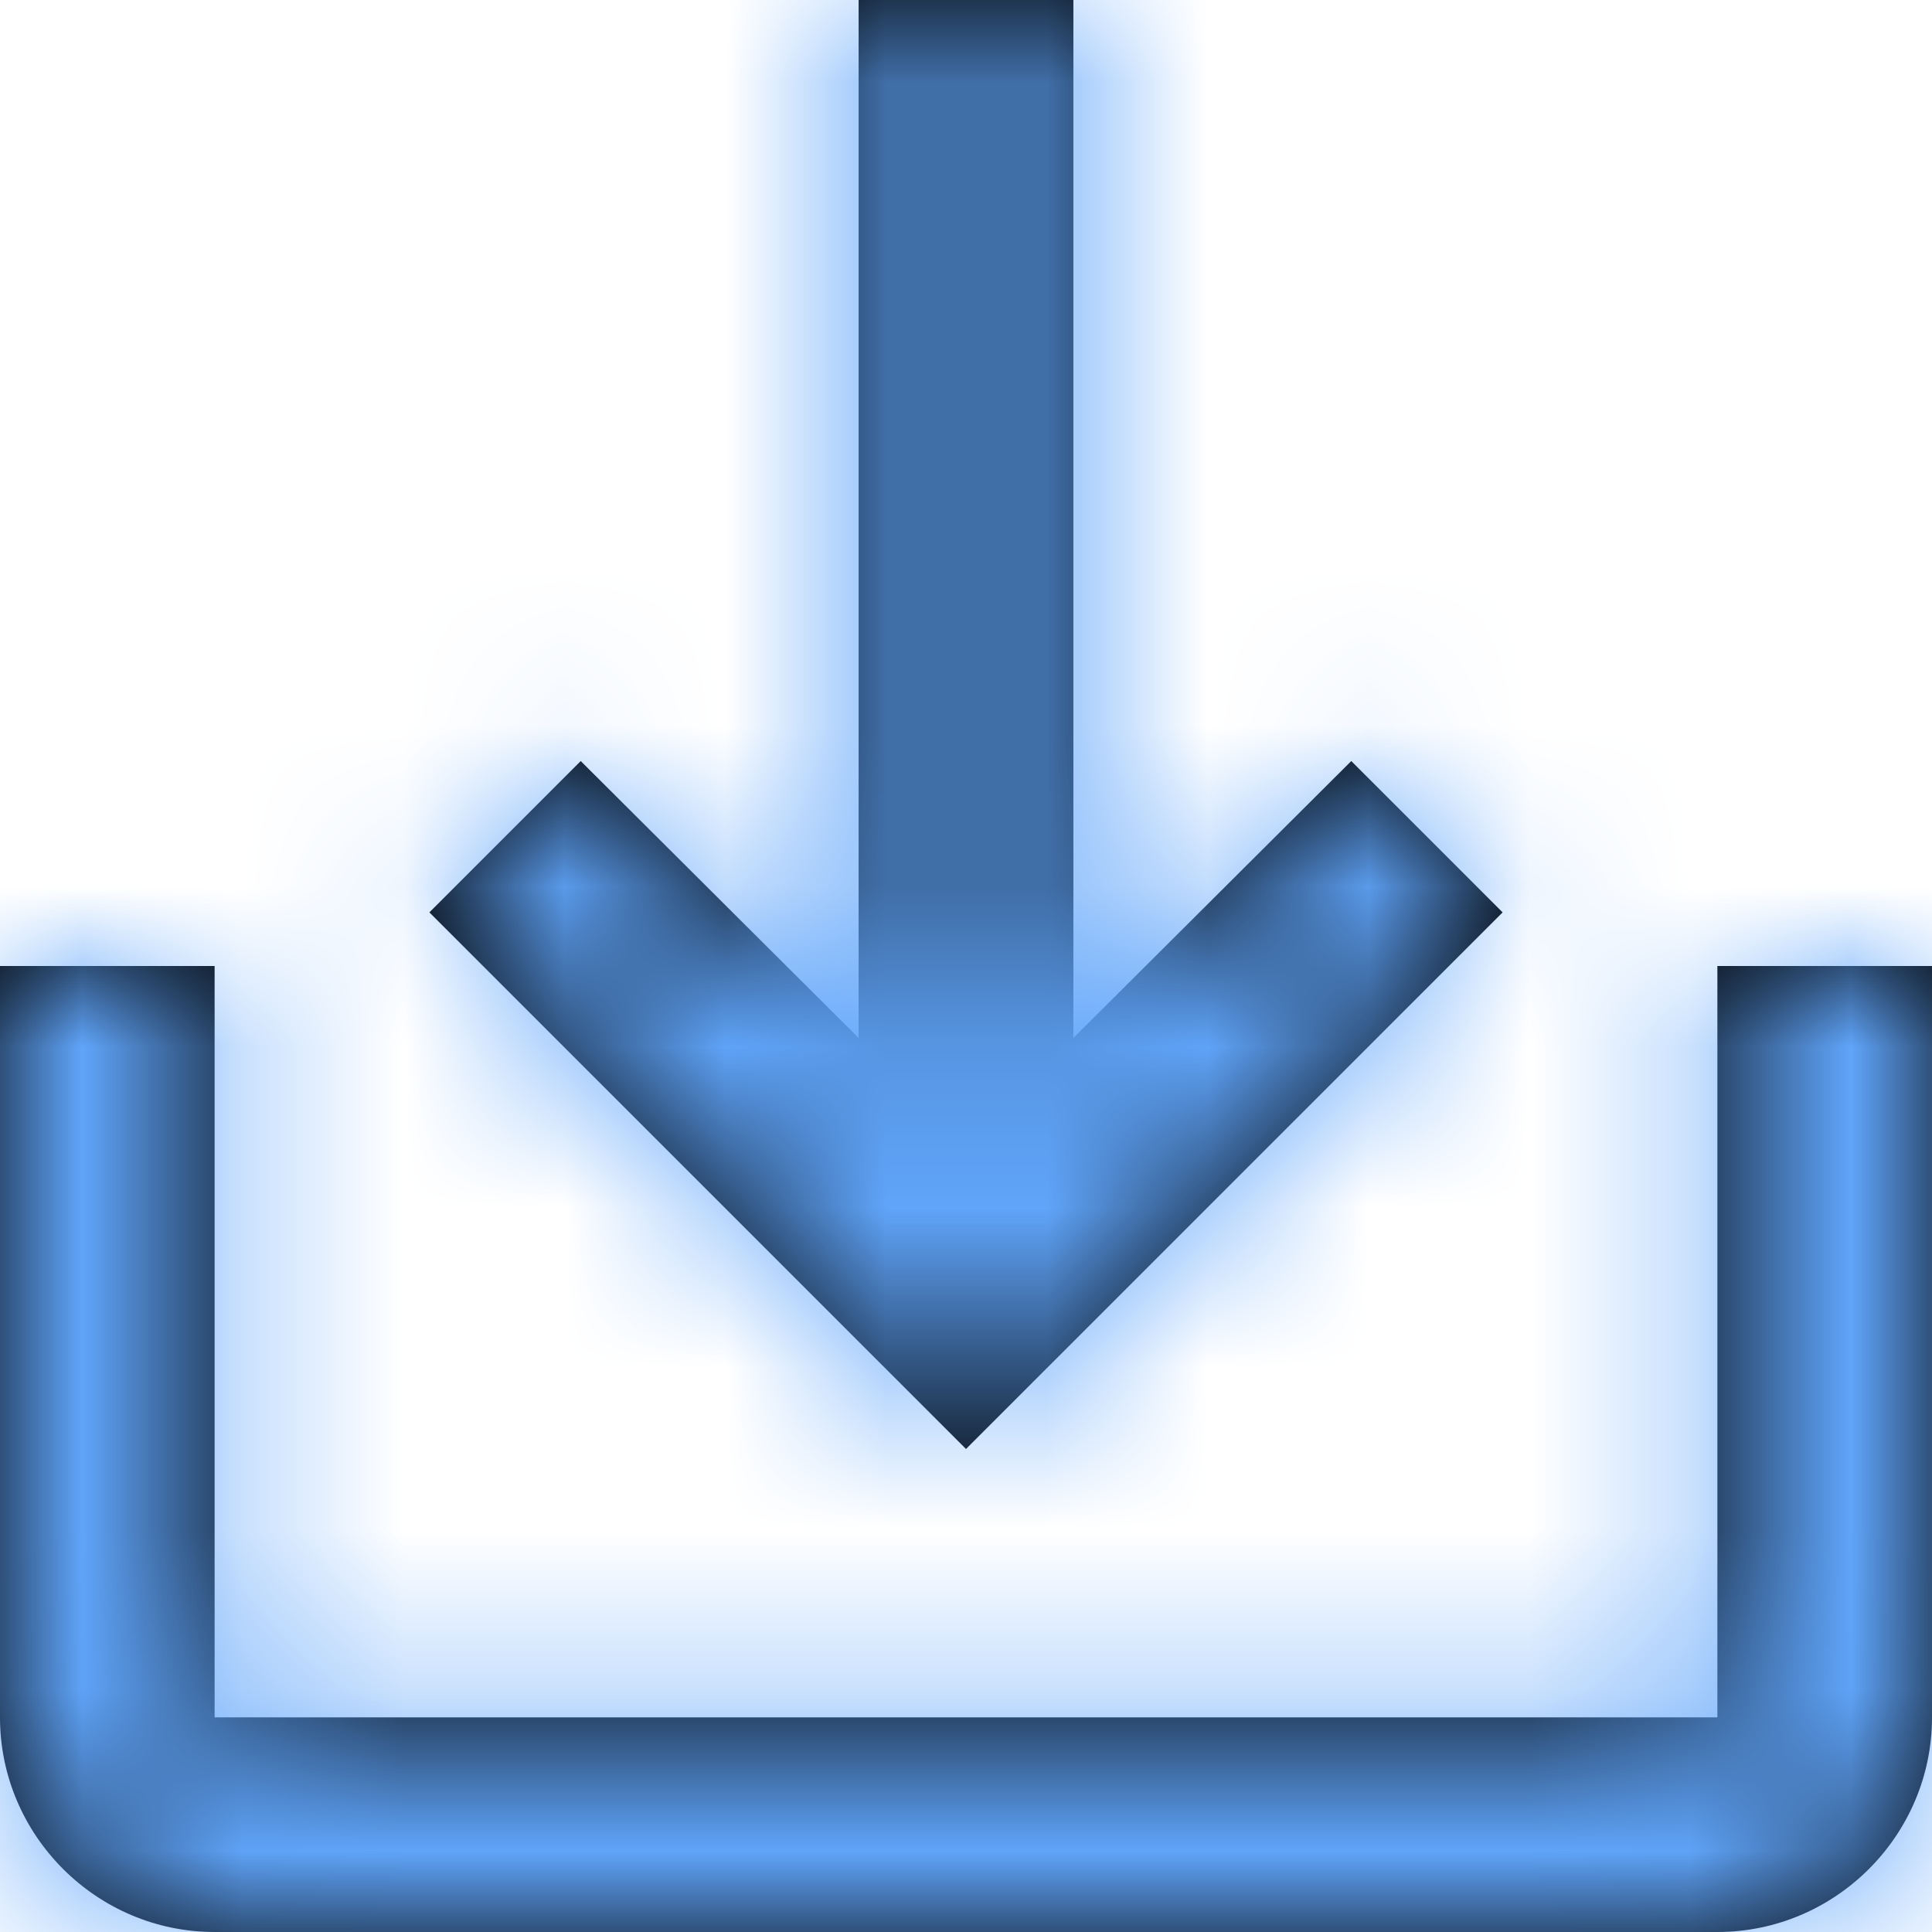 <svg width="12" height="12" viewBox="0 0 12 12" fill="none" xmlns="http://www.w3.org/2000/svg">
<mask id="path-1-inside-1_17205_161881" fill="white">
<path d="M10.667 6V10.667H1.333V6H0V10.667C0 11.4 0.6 12 1.333 12H10.667C11.4 12 12 11.4 12 10.667V6H10.667ZM6.667 6.447L8.393 4.727L9.333 5.667L6 9L2.667 5.667L3.607 4.727L5.333 6.447V0H6.667V6.447Z"/>
</mask>
<path d="M10.667 6V10.667H1.333V6H0V10.667C0 11.4 0.6 12 1.333 12H10.667C11.4 12 12 11.4 12 10.667V6H10.667ZM6.667 6.447L8.393 4.727L9.333 5.667L6 9L2.667 5.667L3.607 4.727L5.333 6.447V0H6.667V6.447Z" fill="black"/>
<path d="M10.667 6V2.5H7.167V6H10.667ZM10.667 10.667V14.167H14.167V10.667H10.667ZM1.333 10.667H-2.167V14.167H1.333V10.667ZM1.333 6H4.833V2.5H1.333V6ZM0 6V2.5H-3.5V6H0ZM12 6H15.5V2.5H12V6ZM6.667 6.447H3.167V14.873L9.137 8.926L6.667 6.447ZM8.393 4.727L10.868 2.252L8.398 -0.218L5.923 2.247L8.393 4.727ZM9.333 5.667L11.808 8.142L14.283 5.667L11.808 3.192L9.333 5.667ZM6 9L3.525 11.475L6 13.95L8.475 11.475L6 9ZM2.667 5.667L0.192 3.192L-2.283 5.667L0.192 8.142L2.667 5.667ZM3.607 4.727L6.077 2.247L3.602 -0.218L1.132 2.252L3.607 4.727ZM5.333 6.447L2.863 8.926L8.833 14.873V6.447H5.333ZM5.333 0V-3.5H1.833V0H5.333ZM6.667 0H10.167V-3.5H6.667V0ZM7.167 6V10.667H14.167V6H7.167ZM10.667 7.167H1.333V14.167H10.667V7.167ZM4.833 10.667V6H-2.167V10.667H4.833ZM1.333 2.5H0V9.5H1.333V2.5ZM-3.5 6V10.667H3.5V6H-3.5ZM-3.5 10.667C-3.5 13.333 -1.333 15.5 1.333 15.5V8.5C2.533 8.5 3.5 9.467 3.5 10.667H-3.5ZM1.333 15.5H10.667V8.5H1.333V15.5ZM10.667 15.5C13.333 15.5 15.5 13.333 15.5 10.667H8.5C8.5 9.467 9.467 8.5 10.667 8.5V15.5ZM15.5 10.667V6H8.5V10.667H15.5ZM12 2.5H10.667V9.5H12V2.5ZM9.137 8.926L10.863 7.206L5.923 2.247L4.197 3.967L9.137 8.926ZM5.918 7.202L6.858 8.142L11.808 3.192L10.868 2.252L5.918 7.202ZM6.858 3.192L3.525 6.525L8.475 11.475L11.808 8.142L6.858 3.192ZM8.475 6.525L5.142 3.192L0.192 8.142L3.525 11.475L8.475 6.525ZM5.142 8.142L6.082 7.202L1.132 2.252L0.192 3.192L5.142 8.142ZM1.137 7.206L2.863 8.926L7.803 3.967L6.077 2.247L1.137 7.206ZM8.833 6.447V0H1.833V6.447H8.833ZM5.333 3.5H6.667V-3.5H5.333V3.5ZM3.167 0V6.447H10.167V0H3.167Z" fill="#60A5FA" mask="url(#path-1-inside-1_17205_161881)"/>
</svg>
